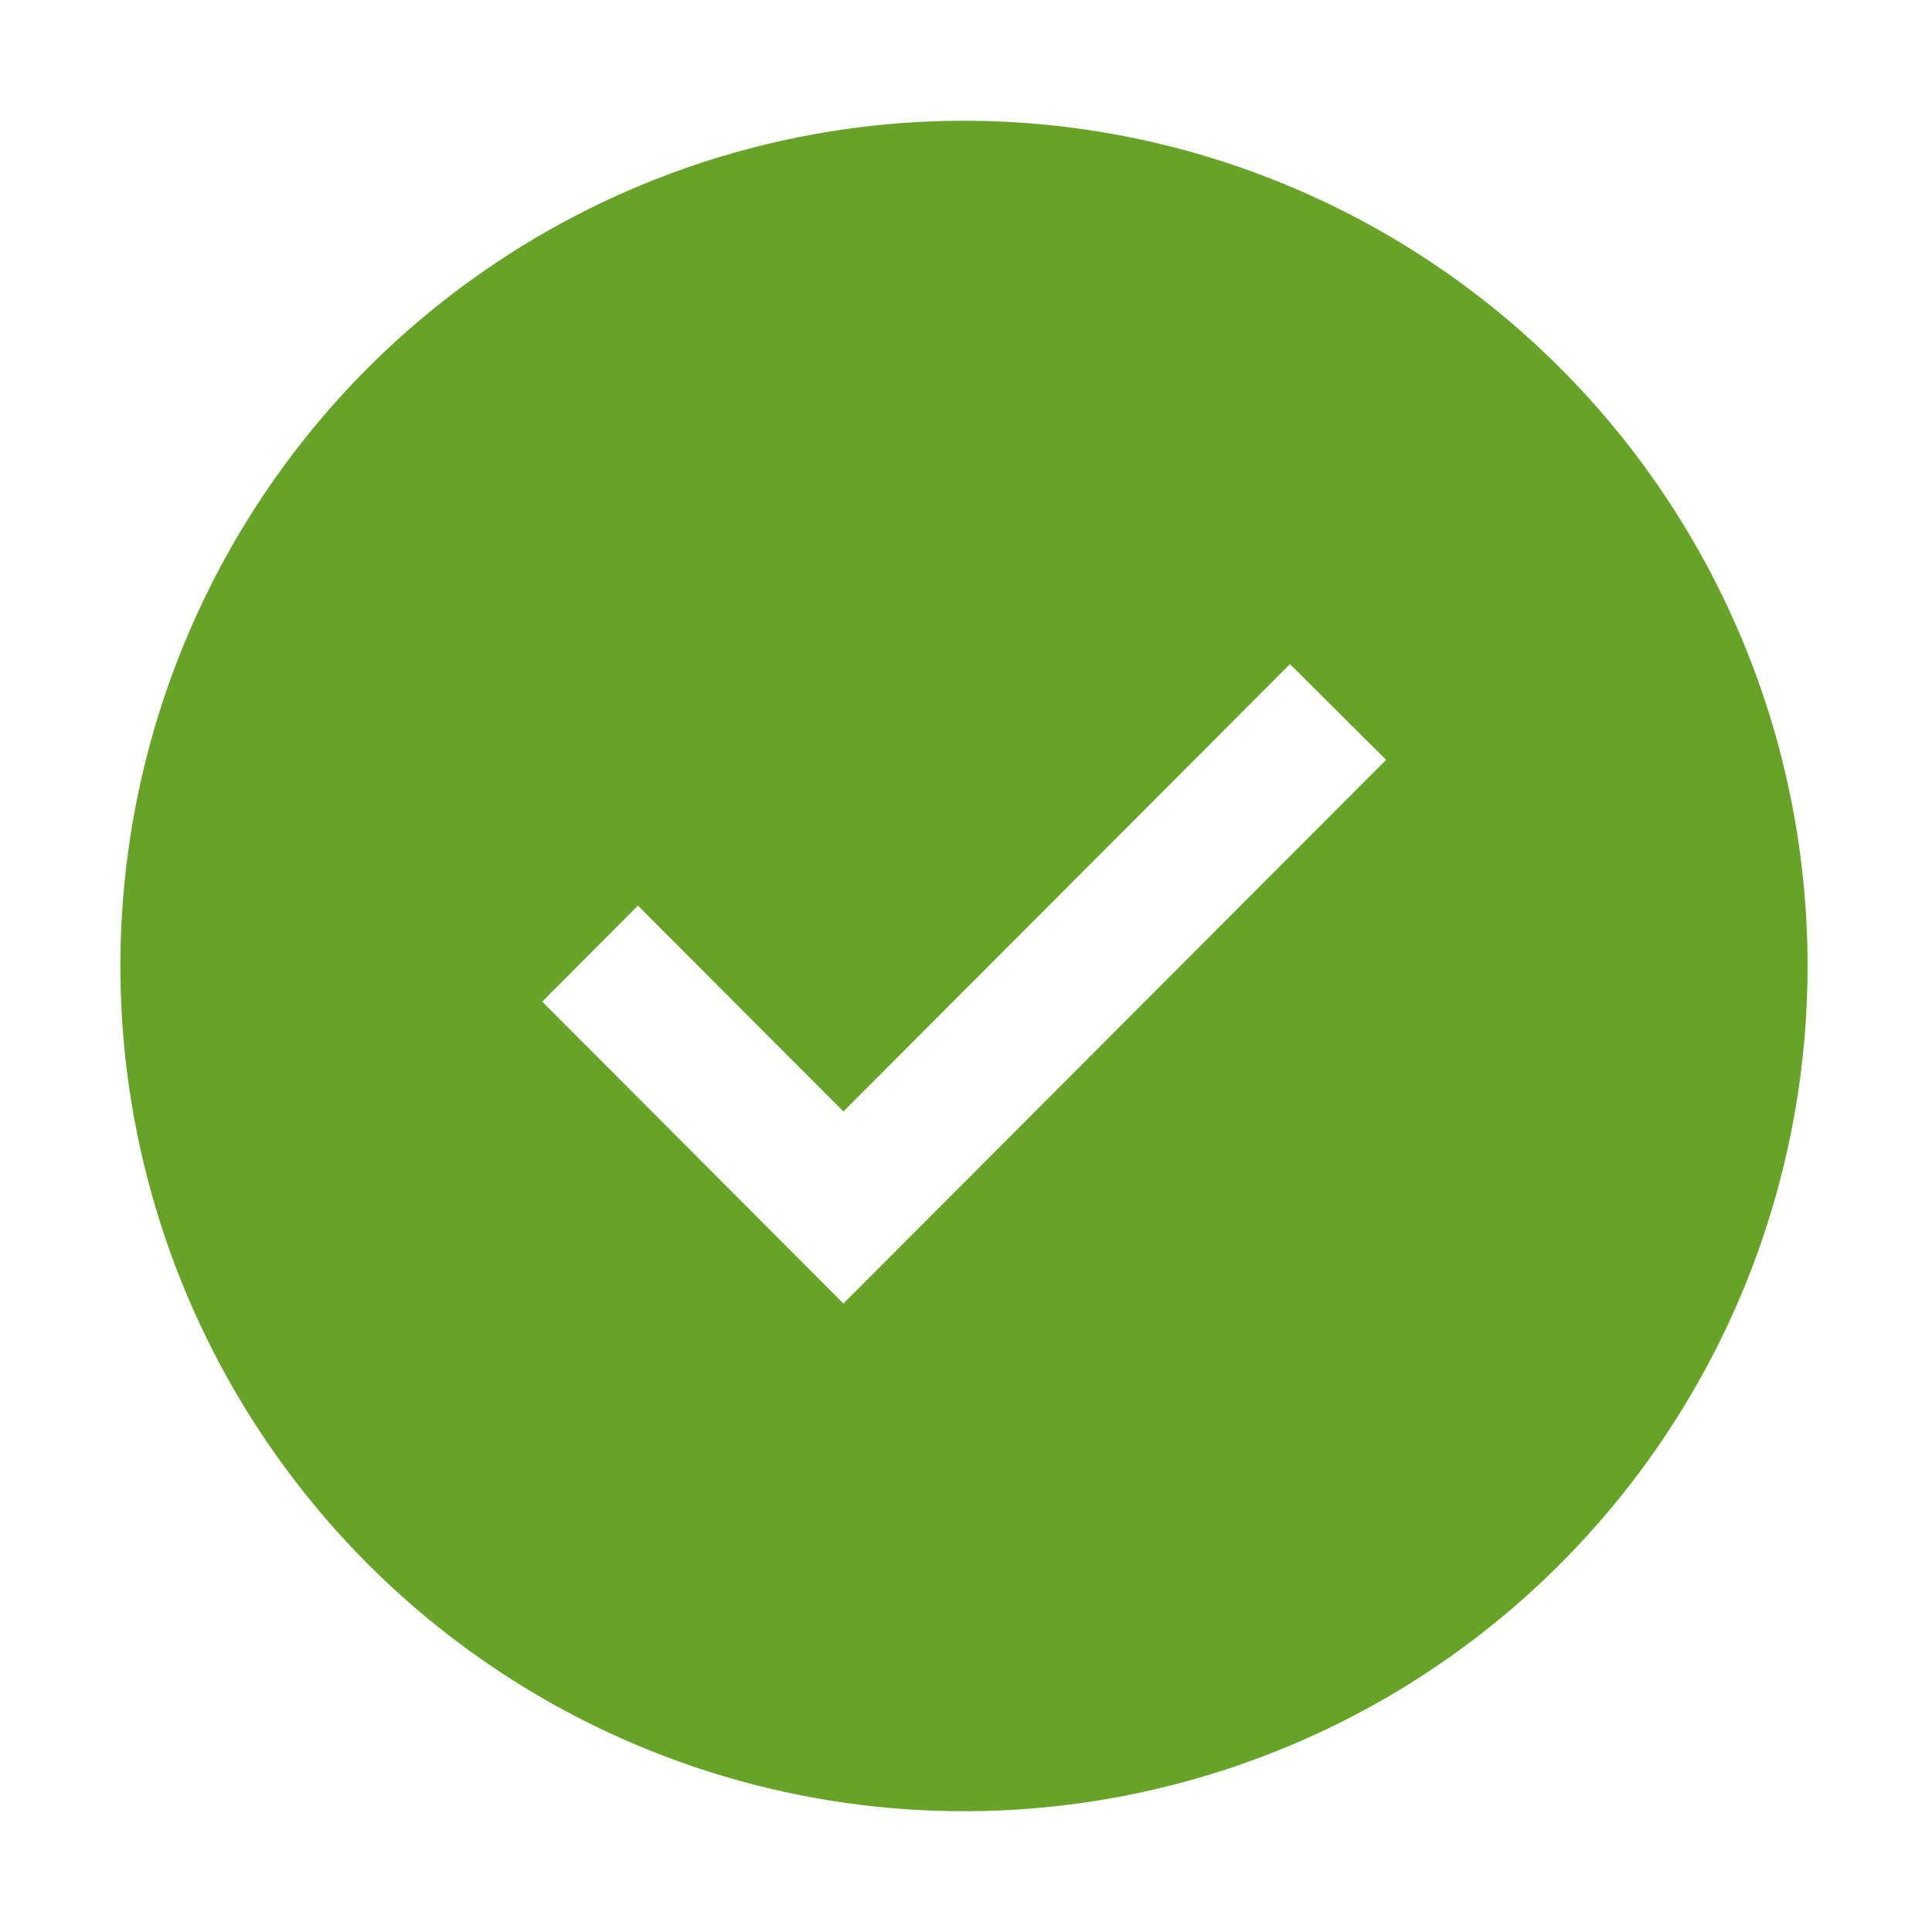<svg width="20" height="20" viewBox="0 0 20 20" fill="none" xmlns="http://www.w3.org/2000/svg">
<path d="M9.979 1.25C8.252 1.25 6.563 1.763 5.127 2.725C3.691 3.686 2.572 5.053 1.911 6.652C1.25 8.25 1.077 10.01 1.414 11.707C1.751 13.404 2.583 14.963 3.804 16.187C5.025 17.411 6.581 18.244 8.275 18.582C9.969 18.919 11.725 18.746 13.321 18.084C14.917 17.422 16.28 16.3 17.24 14.861C18.2 13.422 18.712 11.731 18.712 10C18.712 7.679 17.792 5.454 16.154 3.813C14.516 2.172 12.295 1.25 9.979 1.25ZM8.731 13.494L5.613 10.369L6.604 9.375L8.731 11.506L13.354 6.875L14.349 7.866L8.731 13.494Z" fill="#67A329"/>
</svg>
